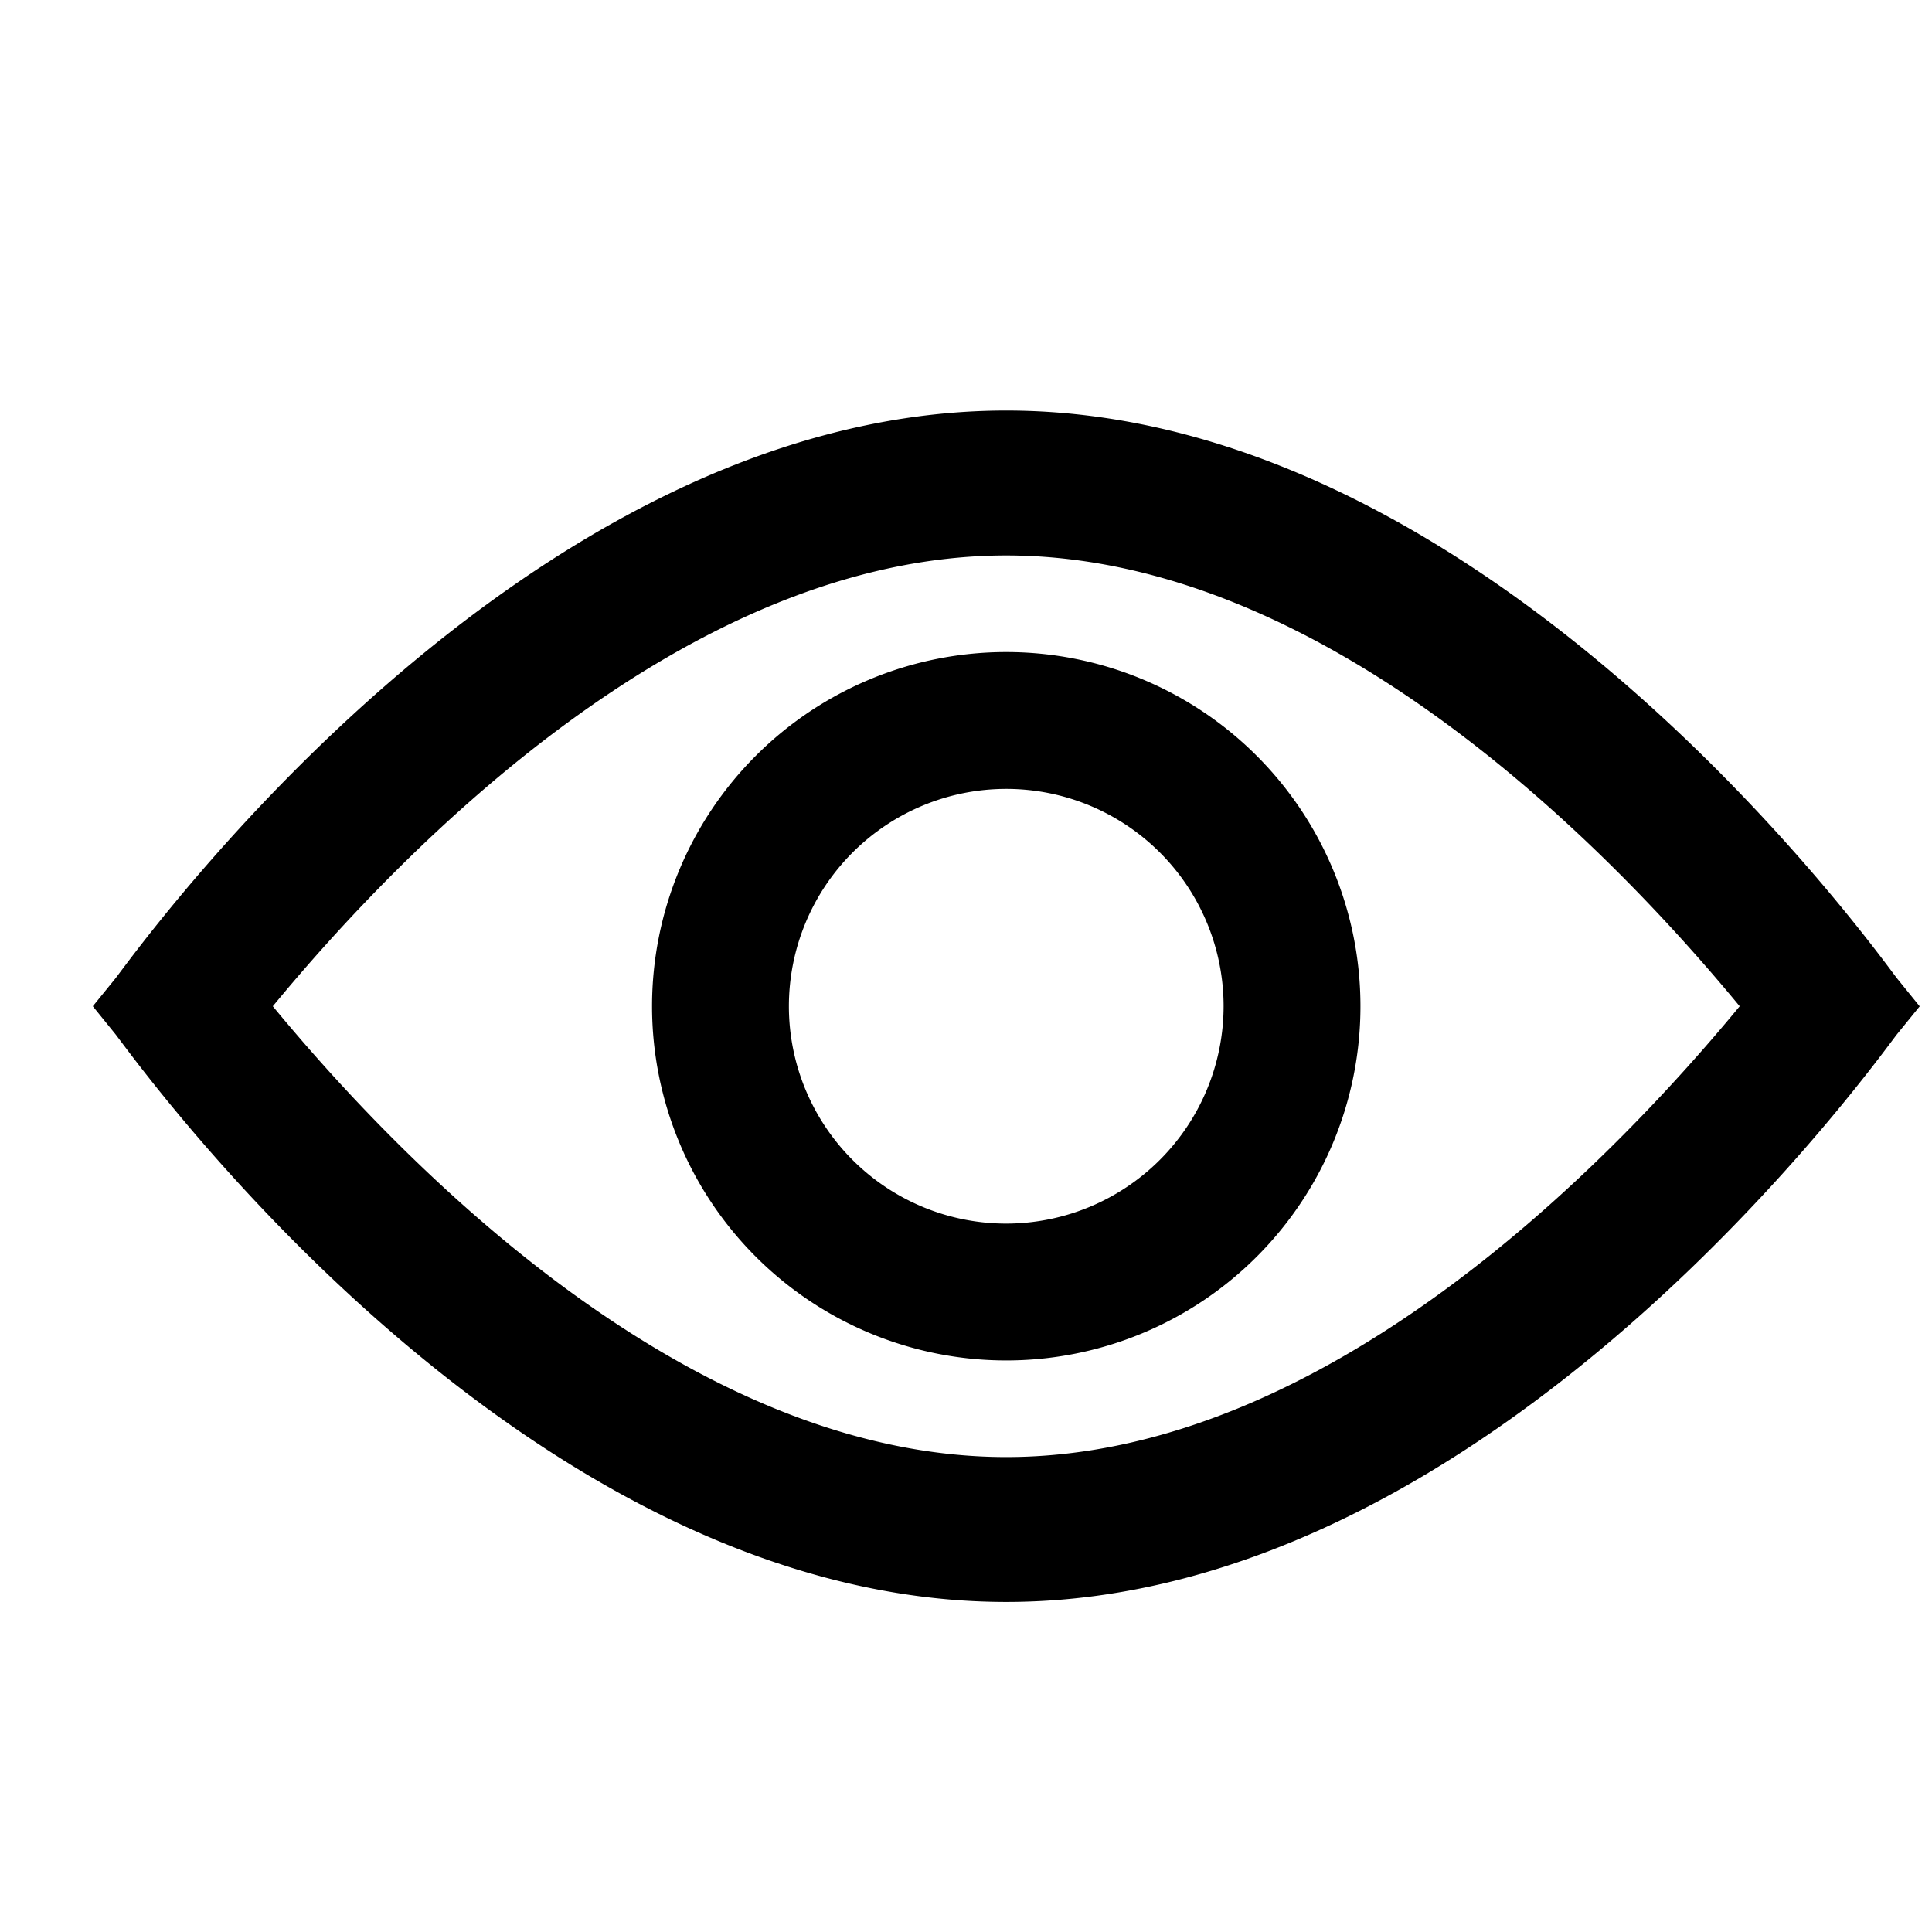 <svg id="icons" xmlns="http://www.w3.org/2000/svg" viewBox="0 0 24 24"><path d="M23.57 12.159C23.368 11.91 18.568 5.1 12.5 5.1S1.632 11.91 1.43 12.159l-.277.341.277.342c.202.249 5.002 7.058 11.07 7.058s10.868-6.81 11.07-7.058l.277-.341zM12.5 18.1c-3.956 0-7.494-3.64-9.111-5.6 1.617-1.96 5.154-5.6 9.111-5.6s7.494 3.64 9.111 5.6c-1.617 1.96-5.155 5.6-9.111 5.6zm0-10a4.4 4.4 0 1 0 4.4 4.4 4.4 4.4 0 0 0-4.4-4.4zm0 7.1a2.7 2.7 0 1 1 2.7-2.7 2.703 2.703 0 0 1-2.7 2.7z"/></svg>